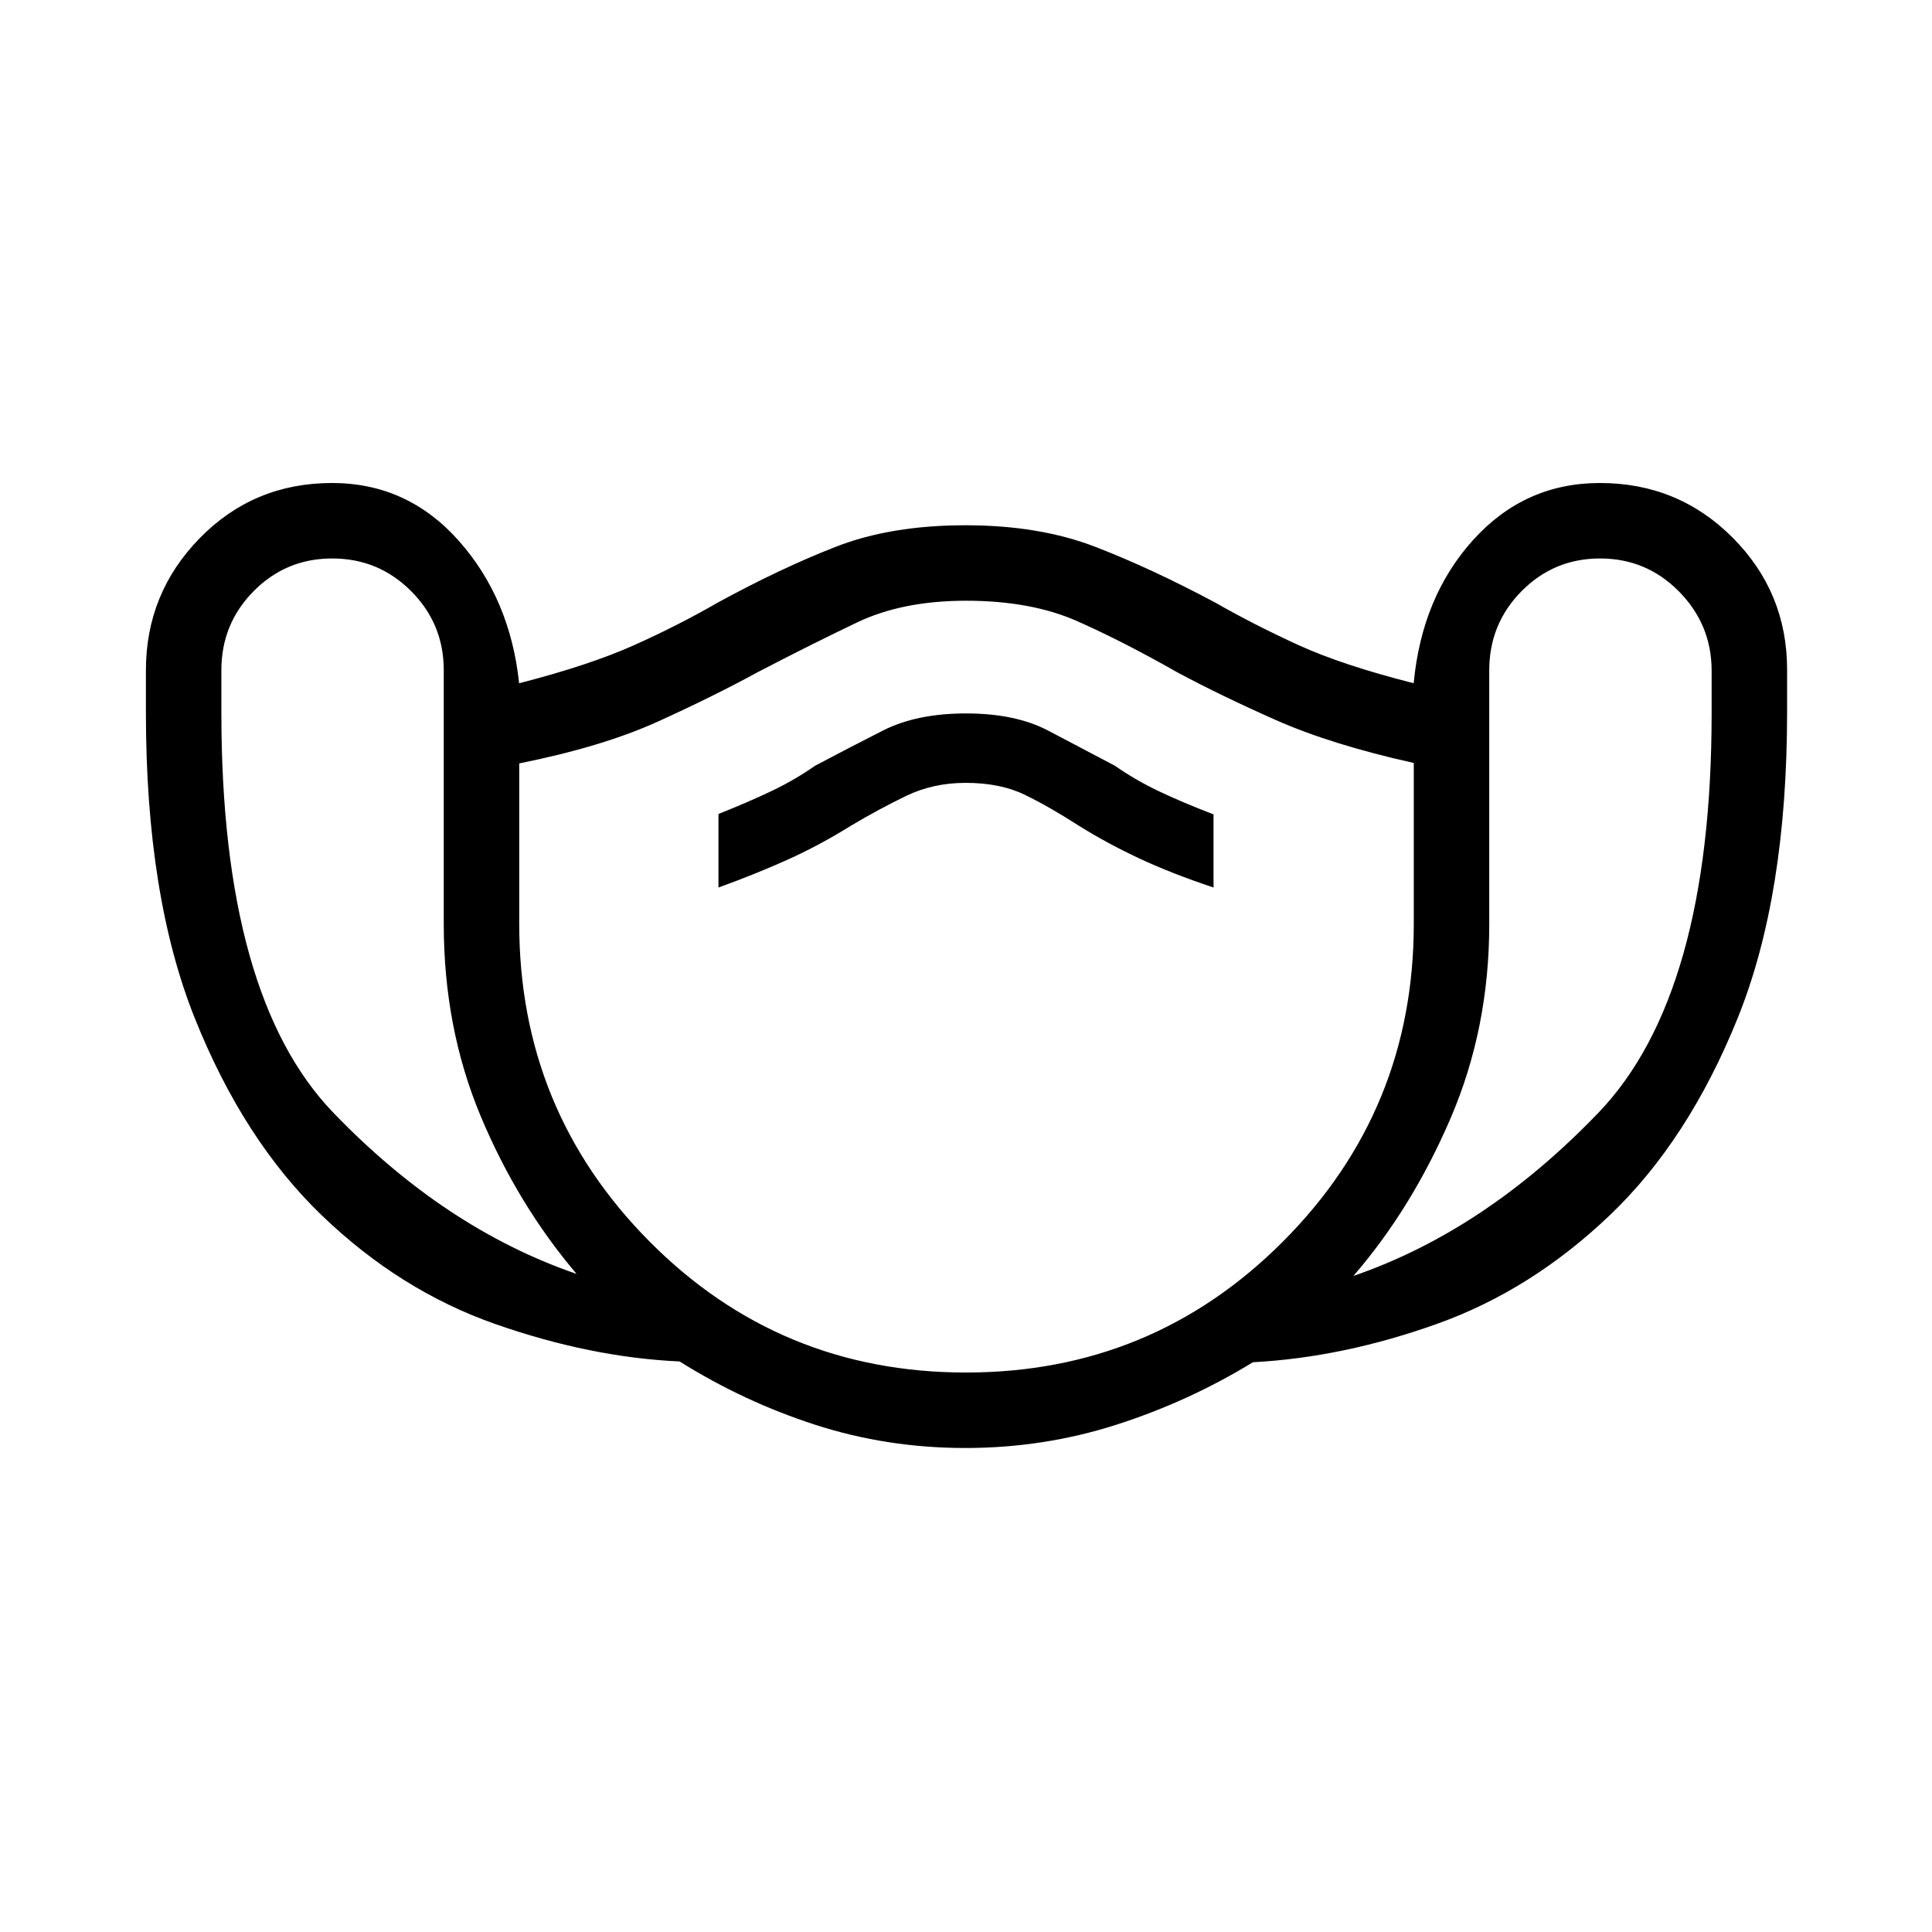 <svg xmlns="http://www.w3.org/2000/svg" height="20" viewBox="0 -960 960 960" width="20"><path d="M479.65-240.5q-38.86 0-74.46-11.5-35.61-11.5-67.49-31.5-44.2-2-91.53-18.57-47.34-16.57-86.25-54Q121-393.5 96.75-454.16 72.5-514.82 72.5-605.87v-21.04q0-38.37 26.8-65.73Q126.1-720 164.98-720q37.52 0 63.02 28.75t29.95 70.75q35.05-9 57.3-19t41.25-21q31.27-17.07 58.72-27.78Q442.67-699 479.69-699q36.81 0 64.57 10.72 27.77 10.71 59.74 27.78 19.49 11.13 41.25 21.06 21.75 9.94 57.2 18.94 4.05-43 29.6-71.25Q757.61-720 795-720q38.9 0 65.95 27.16Q888-665.68 888-627.25v21.07q0 91.18-24.5 151.93t-63.5 98q-39 37.25-85.75 54t-91.68 19.14Q590.49-263.5 554.5-252q-35.99 11.5-74.85 11.5ZM286.5-327q-29.3-34.52-47.65-78.39-18.35-43.88-18.35-95.5v-126.08q0-23.05-16.2-39.29-16.21-16.24-39.2-16.24-23 0-39.05 16.23Q110-650.04 110-627v21.15q0 140.85 55.5 198.6t121 80.25Zm193.47 49q92.63 0 157.58-65.14 64.95-65.13 64.95-157.71v-80.04q-41-9.11-68.62-21.36-27.62-12.25-49.02-23.75-26.36-15-49.36-25.25T480-661.5q-31.5 0-54.05 10.75Q403.41-640 376.5-626q-22 12-49.5 24.5t-69 20.84V-501q0 92.64 64.67 157.82Q387.35-278 479.97-278ZM357-519q18-6.5 34-13.67t31.94-17.11q13.94-8.28 27.35-14.75Q463.7-571 479.85-571q17.15 0 29.33 5.91 12.17 5.91 26.82 15.34 14 8.75 30 16.25t37 14.5v-36.33q-16-6.17-27.5-11.67T554-579.5q-17-9-33.24-17.5-16.24-8.5-40.76-8.5t-41.26 8.5Q422-588.5 405-579.5q-10 7-21.5 12.5T357-555.54V-519Zm315.5 193q65.5-22.5 121.75-81.09t56.25-198.58v-21q0-22.97-16.2-39.4-16.21-16.43-39.2-16.43-23 0-39.05 16.25Q740-649.99 740-626.92v126.24q0 51.68-19.25 96.43Q701.5-359.5 672.5-326ZM480-470Z"/></svg>